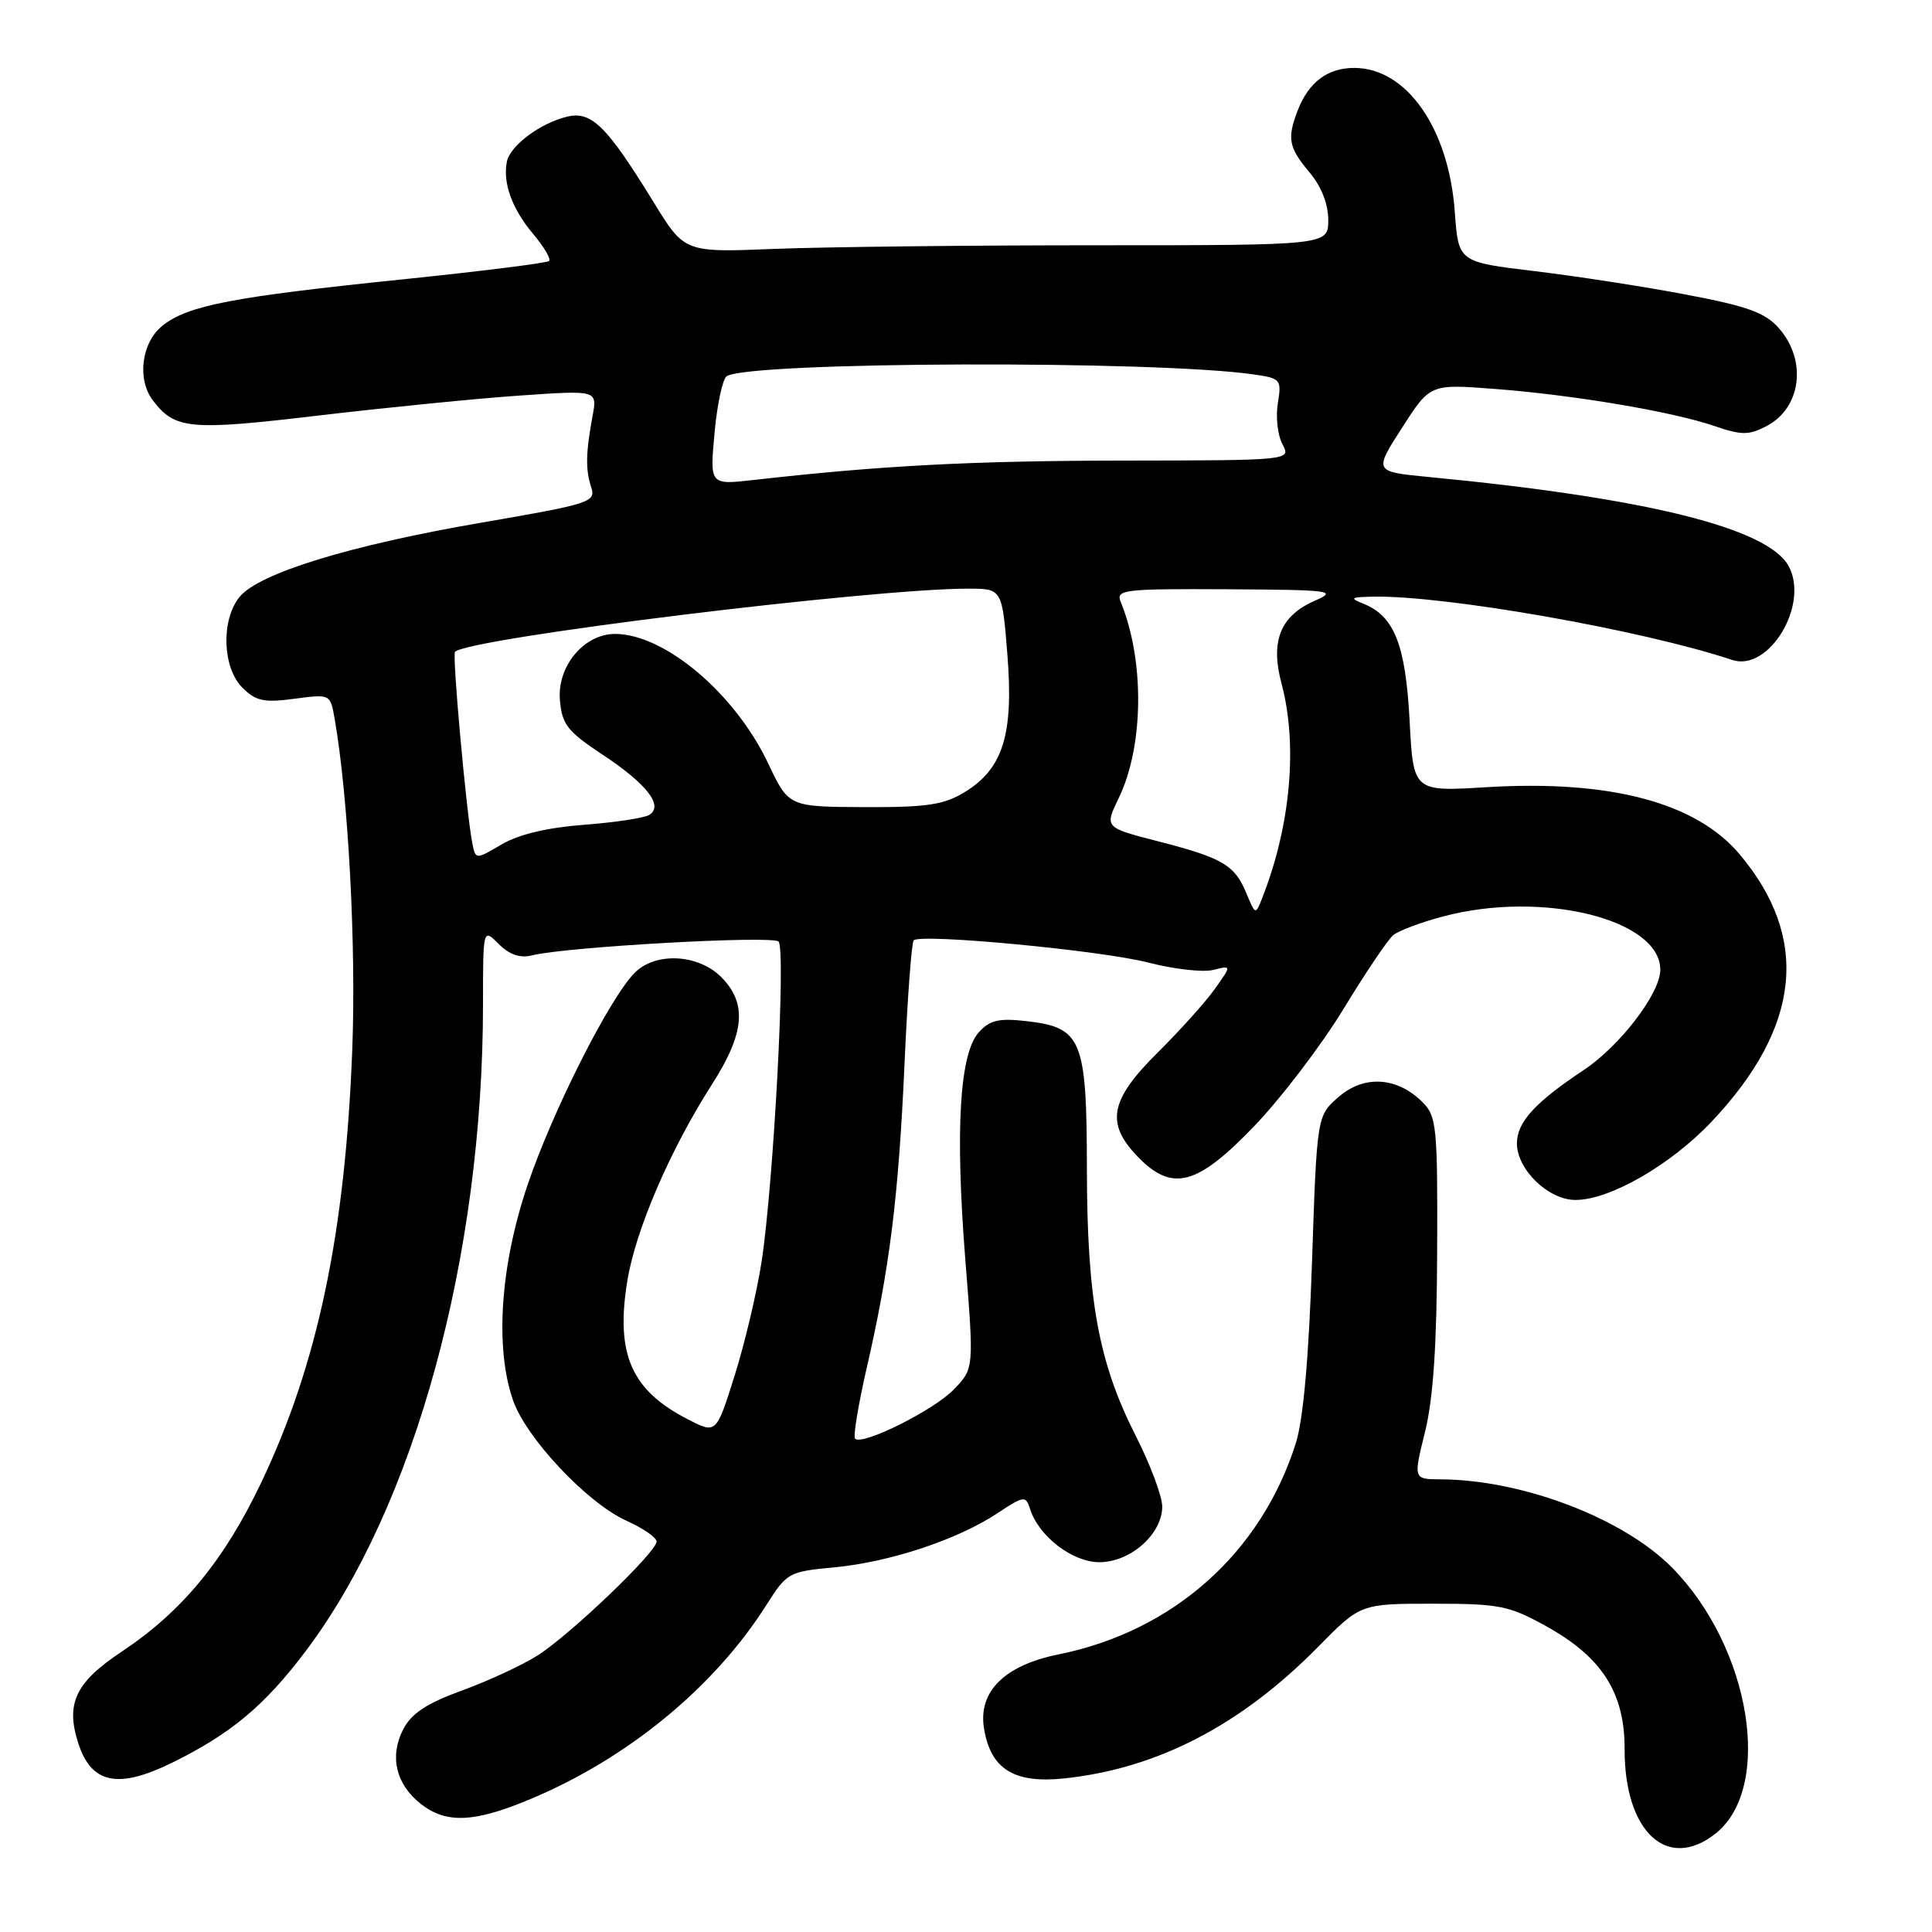 <?xml version="1.0" encoding="UTF-8" standalone="no"?>
<!DOCTYPE svg PUBLIC "-//W3C//DTD SVG 1.1//EN" "http://www.w3.org/Graphics/SVG/1.1/DTD/svg11.dtd" >
<svg xmlns="http://www.w3.org/2000/svg" xmlns:xlink="http://www.w3.org/1999/xlink" version="1.1" viewBox="0 0 256 256">
 <g >
 <path fill="currentColor"
d=" M 227.29 242.98 C 235.01 236.91 232.00 218.33 221.58 207.74 C 215.13 201.18 201.74 196.07 190.88 196.02 C 187.27 196.00 187.27 196.00 188.82 189.75 C 189.91 185.36 190.39 178.24 190.43 165.78 C 190.50 149.33 190.36 147.91 188.50 146.05 C 185.14 142.70 180.79 142.41 177.41 145.32 C 174.50 147.83 174.50 147.83 173.85 167.16 C 173.42 179.92 172.69 188.11 171.70 191.24 C 167.09 205.79 155.45 216.15 140.25 219.22 C 133.13 220.65 129.60 224.14 130.38 228.98 C 131.24 234.40 134.34 236.35 141.00 235.65 C 153.32 234.36 164.42 228.61 174.61 218.26 C 180.28 212.50 180.28 212.50 189.89 212.50 C 198.69 212.50 199.96 212.75 204.89 215.49 C 212.28 219.58 215.29 224.31 215.27 231.77 C 215.24 242.71 220.91 248.00 227.29 242.98 Z  M 70.28 238.39 C 83.21 232.98 94.69 223.53 101.59 212.61 C 104.26 208.39 104.54 208.24 110.56 207.68 C 117.88 206.99 126.86 204.02 132.12 200.54 C 135.67 198.19 135.91 198.15 136.48 199.92 C 137.63 203.57 142.10 207.00 145.68 207.00 C 149.79 207.00 154.00 203.27 154.00 199.63 C 154.00 198.27 152.42 194.04 150.48 190.23 C 145.56 180.54 144.04 172.22 144.02 154.86 C 144.00 137.67 143.36 136.13 135.96 135.30 C 132.37 134.89 131.14 135.18 129.70 136.78 C 127.15 139.60 126.55 149.68 127.91 166.92 C 129.06 181.33 129.06 181.33 126.41 184.09 C 123.78 186.84 114.26 191.59 113.30 190.64 C 113.03 190.36 113.72 186.17 114.83 181.32 C 117.89 168.03 119.06 158.63 119.85 141.05 C 120.24 132.28 120.79 124.88 121.07 124.60 C 122.00 123.67 145.96 125.94 152.17 127.55 C 155.55 128.42 159.42 128.86 160.76 128.52 C 163.20 127.91 163.20 127.91 160.97 131.04 C 159.75 132.76 156.33 136.57 153.37 139.50 C 147.09 145.73 146.48 148.81 150.69 153.20 C 155.29 157.99 158.56 157.16 166.16 149.25 C 169.73 145.54 175.05 138.56 177.99 133.74 C 180.92 128.92 183.90 124.50 184.61 123.91 C 185.31 123.33 188.28 122.21 191.19 121.44 C 204.32 117.94 220.00 121.79 220.00 128.50 C 220.00 131.61 214.68 138.57 209.86 141.78 C 203.38 146.09 201.00 148.70 201.00 151.50 C 201.00 154.97 205.16 159.00 208.76 159.00 C 213.31 159.00 221.36 154.37 226.78 148.64 C 238.63 136.11 239.87 124.32 230.51 113.20 C 224.74 106.33 213.33 103.31 196.93 104.31 C 187.27 104.90 187.27 104.90 186.78 95.49 C 186.25 85.45 184.76 81.65 180.69 80.01 C 178.78 79.24 178.95 79.12 181.96 79.06 C 191.55 78.89 217.53 83.46 229.54 87.45 C 234.39 89.05 239.76 80.15 237.02 75.04 C 234.31 69.98 218.17 65.97 189.27 63.20 C 182.04 62.50 182.04 62.50 185.77 56.69 C 189.50 50.88 189.50 50.88 198.00 51.53 C 208.53 52.33 221.65 54.55 227.17 56.45 C 230.75 57.68 231.71 57.68 234.04 56.48 C 238.66 54.09 239.48 47.81 235.75 43.53 C 233.92 41.43 231.64 40.60 223.50 39.05 C 218.00 38.00 208.94 36.60 203.37 35.93 C 193.25 34.72 193.25 34.72 192.77 28.11 C 191.98 17.01 186.39 9.00 179.44 9.00 C 175.88 9.00 173.37 10.91 171.92 14.72 C 170.53 18.36 170.77 19.57 173.50 22.82 C 175.08 24.69 176.00 27.02 176.00 29.14 C 176.00 32.50 176.00 32.50 145.25 32.50 C 128.34 32.50 109.15 32.72 102.60 32.98 C 90.70 33.46 90.70 33.46 86.60 26.78 C 80.43 16.73 78.38 14.69 75.18 15.45 C 71.60 16.30 67.58 19.30 67.16 21.44 C 66.61 24.26 67.84 27.65 70.62 30.97 C 72.07 32.68 73.03 34.31 72.76 34.58 C 72.48 34.85 63.78 35.94 53.42 37.01 C 30.87 39.33 24.95 40.46 21.56 43.13 C 18.74 45.35 18.11 50.26 20.28 53.09 C 23.21 56.91 25.17 57.08 42.29 55.05 C 51.32 53.99 63.31 52.79 68.93 52.41 C 79.15 51.70 79.15 51.70 78.52 55.10 C 77.61 60.02 77.57 62.23 78.34 64.57 C 78.98 66.53 78.22 66.77 63.76 69.26 C 46.42 72.24 34.31 75.95 31.75 79.09 C 29.27 82.12 29.46 88.46 32.11 91.11 C 33.90 92.90 34.97 93.13 39.00 92.59 C 43.77 91.96 43.77 91.96 44.34 95.23 C 46.15 105.58 47.20 125.22 46.68 139.00 C 45.75 163.38 42.10 180.75 34.59 196.50 C 29.67 206.80 24.11 213.54 16.17 218.82 C 9.98 222.93 8.66 225.73 10.39 231.04 C 12.12 236.35 15.65 237.08 22.76 233.59 C 30.60 229.74 35.07 226.01 40.56 218.71 C 54.96 199.55 64.00 166.51 64.00 133.04 C 64.00 123.00 64.00 123.00 66.09 125.09 C 67.51 126.51 68.91 126.99 70.49 126.59 C 74.99 125.46 102.33 123.93 103.16 124.76 C 104.16 125.76 102.51 156.79 100.91 167.21 C 100.29 171.22 98.69 177.99 97.35 182.25 C 94.91 190.00 94.91 190.00 91.21 188.10 C 83.67 184.26 81.55 179.47 83.11 169.80 C 84.21 162.99 88.76 152.41 94.35 143.67 C 98.70 136.87 99.03 132.94 95.55 129.45 C 92.50 126.41 86.87 126.13 84.12 128.88 C 80.80 132.20 73.22 147.20 69.91 157.00 C 66.30 167.67 65.56 178.46 67.95 185.47 C 69.66 190.50 77.79 199.15 83.00 201.50 C 85.20 202.49 87.00 203.73 87.00 204.26 C 87.00 205.66 75.52 216.65 71.21 219.37 C 69.17 220.66 64.66 222.75 61.19 224.01 C 56.53 225.71 54.51 227.04 53.43 229.14 C 51.58 232.72 52.45 236.42 55.75 239.02 C 59.13 241.67 62.83 241.52 70.28 238.39 Z  M 165.15 118.36 C 163.60 114.61 162.02 113.68 153.42 111.47 C 146.35 109.65 146.35 109.65 148.24 105.74 C 151.57 98.86 151.68 87.52 148.50 79.75 C 147.84 78.13 148.87 78.01 162.64 78.08 C 176.44 78.16 177.27 78.27 174.22 79.60 C 169.65 81.60 168.30 84.94 169.81 90.58 C 171.97 98.67 171.03 109.32 167.29 118.89 C 166.36 121.27 166.36 121.27 165.15 118.36 Z  M 62.58 111.71 C 61.80 107.72 59.90 86.76 60.29 86.37 C 62.10 84.56 115.38 78.00 128.27 78.00 C 132.79 78.00 132.79 78.00 133.49 86.81 C 134.32 97.34 132.90 101.87 127.81 104.97 C 125.05 106.65 122.82 106.98 114.50 106.95 C 104.50 106.90 104.50 106.90 101.78 101.14 C 97.39 91.88 88.07 84.00 81.49 84.00 C 77.39 84.00 73.82 88.28 74.19 92.74 C 74.46 95.99 75.17 96.90 79.82 99.98 C 85.73 103.89 87.97 106.78 86.03 107.98 C 85.37 108.39 81.47 108.98 77.37 109.29 C 72.51 109.66 68.72 110.56 66.47 111.89 C 63.02 113.92 63.02 113.92 62.58 111.71 Z  M 94.68 57.38 C 95.02 53.59 95.75 50.21 96.29 49.85 C 99.27 47.91 153.16 47.72 166.17 49.62 C 169.70 50.13 169.83 50.29 169.32 53.44 C 169.02 55.25 169.30 57.69 169.93 58.86 C 171.07 61.00 171.07 61.00 148.79 61.03 C 128.67 61.06 116.70 61.69 99.78 63.61 C 94.05 64.25 94.05 64.25 94.68 57.38 Z "/>
</g>
</svg>